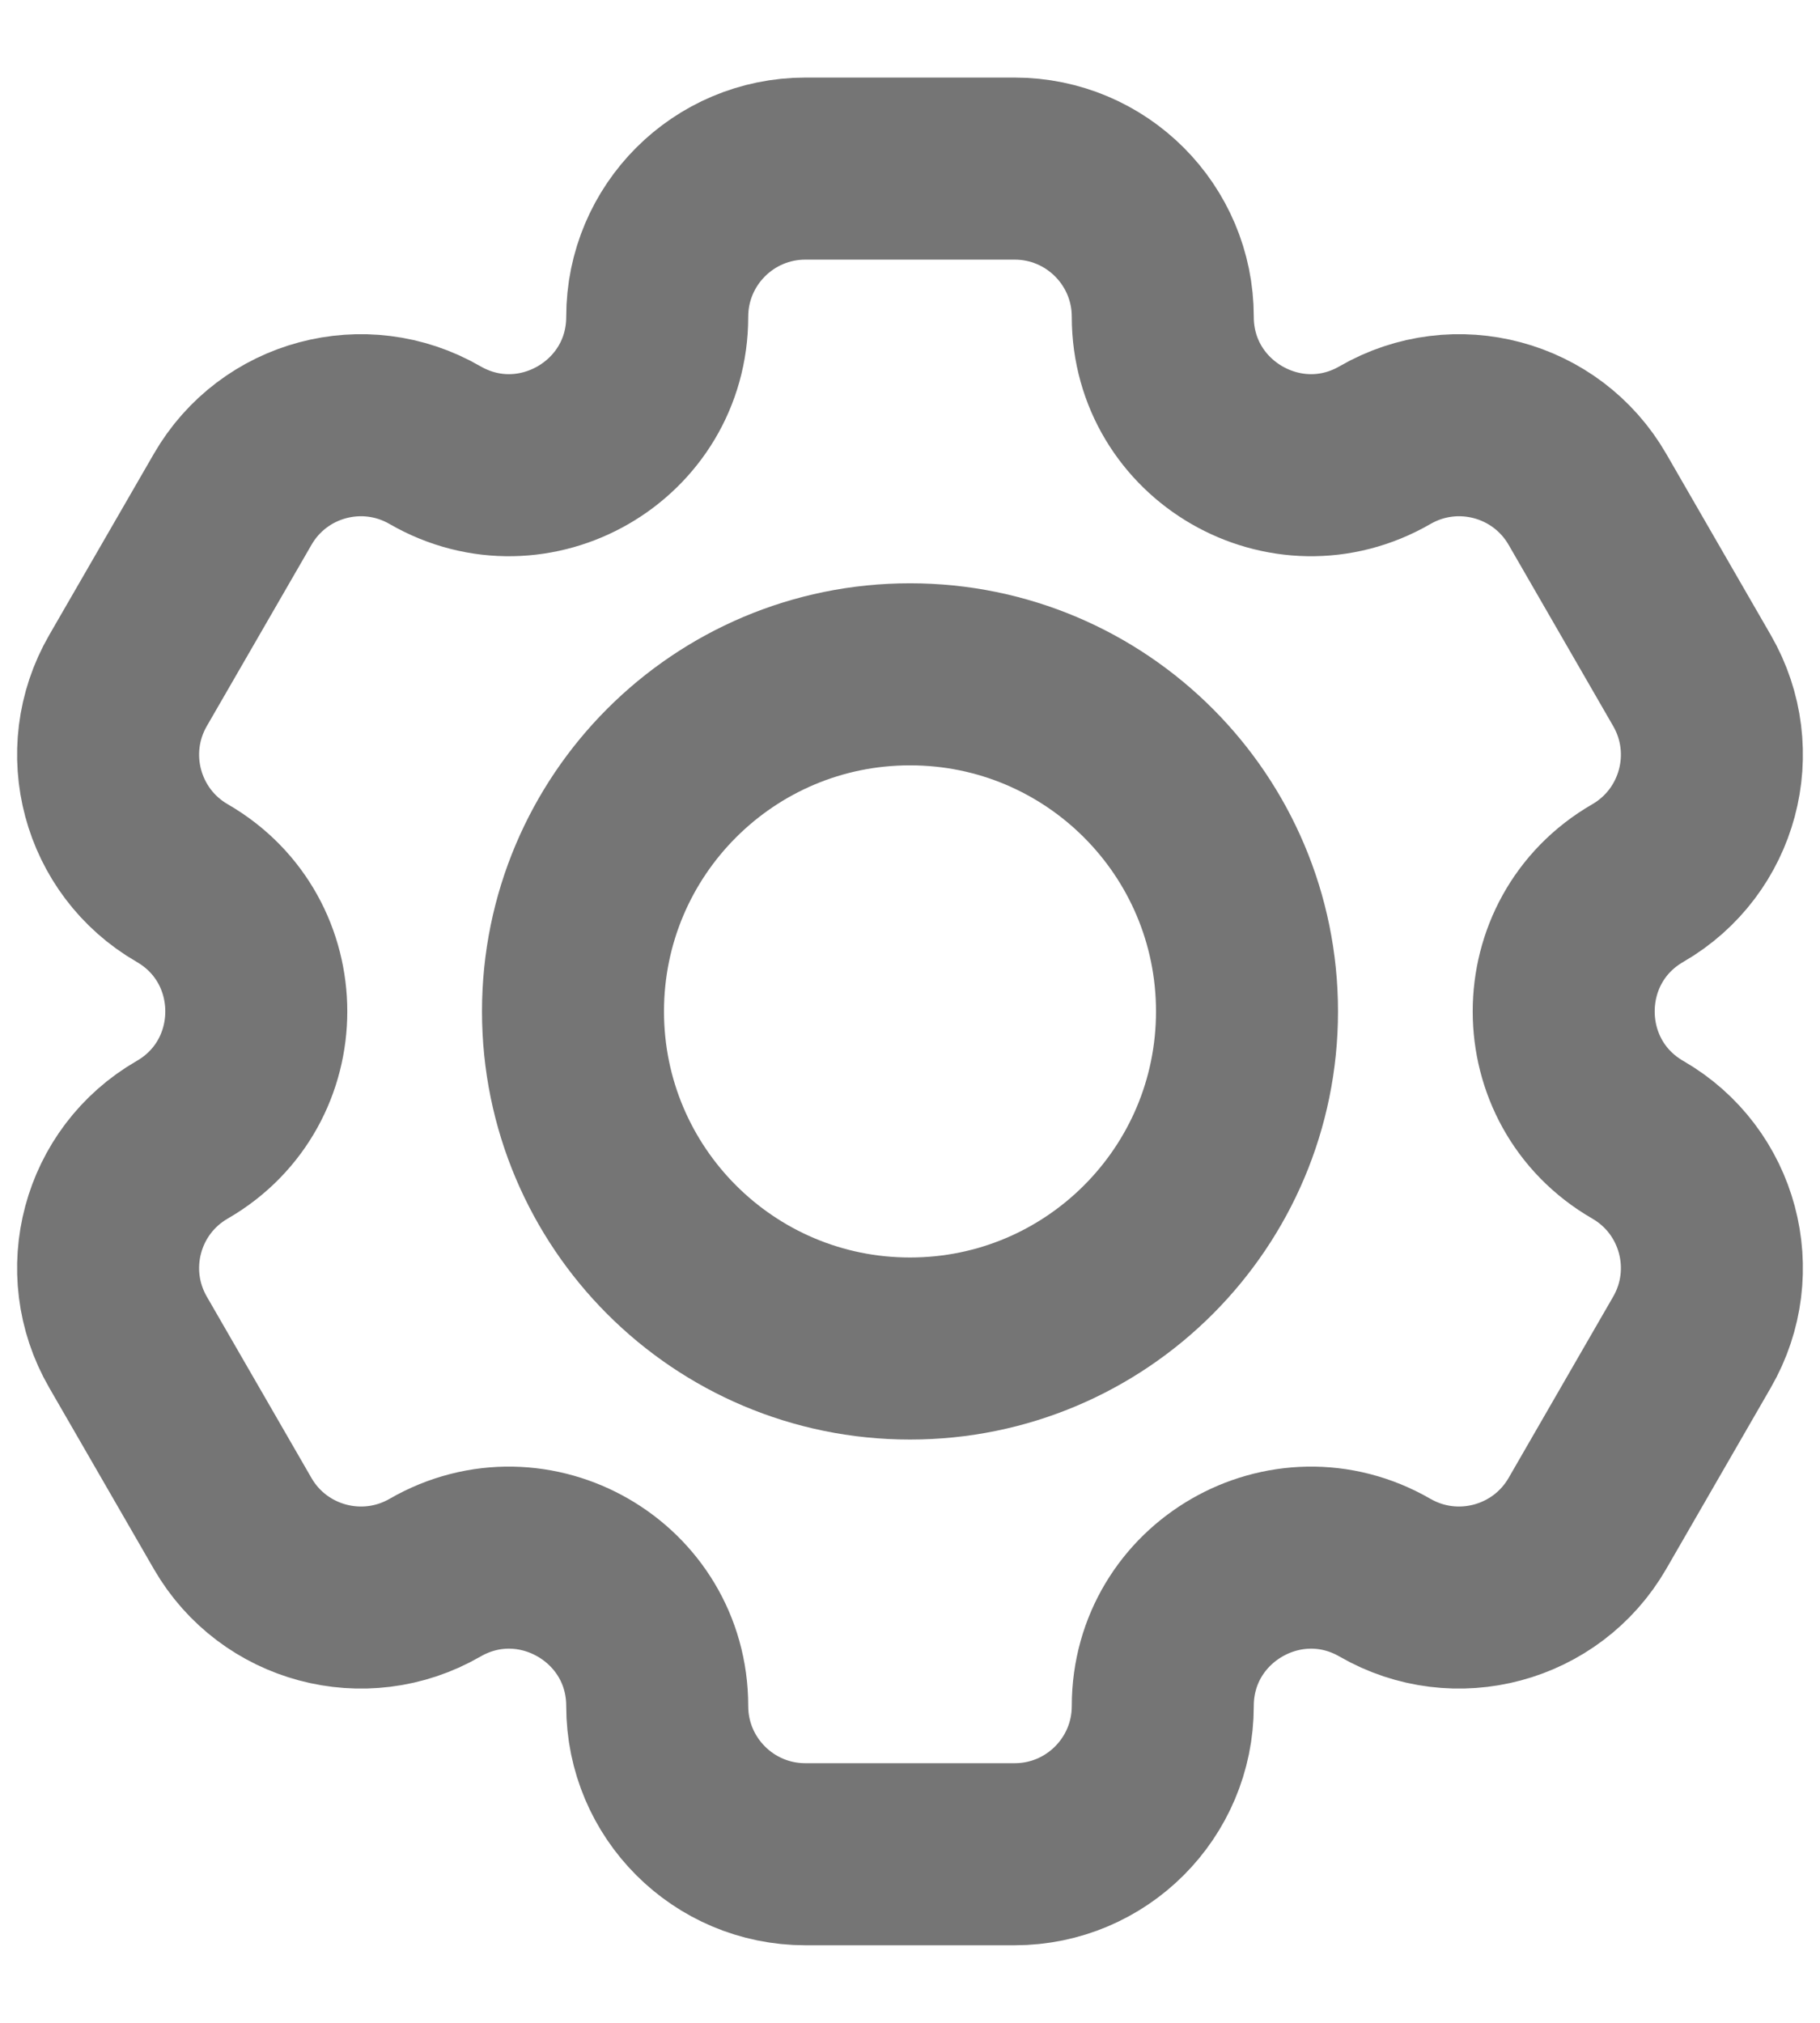 <svg width="18" height="20" viewBox="0 0 18 20" fill="none" xmlns="http://www.w3.org/2000/svg">
<path d="M6.5 3.132C6.5 2.323 7.156 1.667 7.965 1.667H10.035C10.844 1.667 11.5 2.323 11.5 3.132C11.5 4.26 12.721 4.965 13.698 4.401C14.399 3.996 15.295 4.236 15.7 4.937L16.734 6.729C17.139 7.43 16.899 8.326 16.198 8.731C15.221 9.295 15.221 10.705 16.198 11.269C16.899 11.673 17.139 12.569 16.734 13.27L15.7 15.062C15.295 15.763 14.399 16.003 13.698 15.599C12.721 15.035 11.5 15.74 11.5 16.868C11.5 17.677 10.844 18.333 10.035 18.333H7.965C7.156 18.333 6.5 17.677 6.5 16.868C6.5 15.74 5.279 15.035 4.302 15.599C3.601 16.003 2.705 15.763 2.301 15.063L1.266 13.27C0.861 12.569 1.101 11.673 1.802 11.269C2.779 10.705 2.779 9.295 1.802 8.731C1.101 8.326 0.861 7.43 1.266 6.729L2.301 4.937C2.705 4.236 3.601 3.996 4.302 4.401C5.279 4.965 6.5 4.26 6.5 3.132Z" stroke="#757575" stroke-width="1.8"/>
<path d="M12.333 10C12.333 11.841 10.841 13.333 9 13.333C7.159 13.333 5.667 11.841 5.667 10C5.667 8.159 7.159 6.667 9 6.667C10.841 6.667 12.333 8.159 12.333 10Z" stroke="#757575" stroke-width="1.8"/>
</svg>
